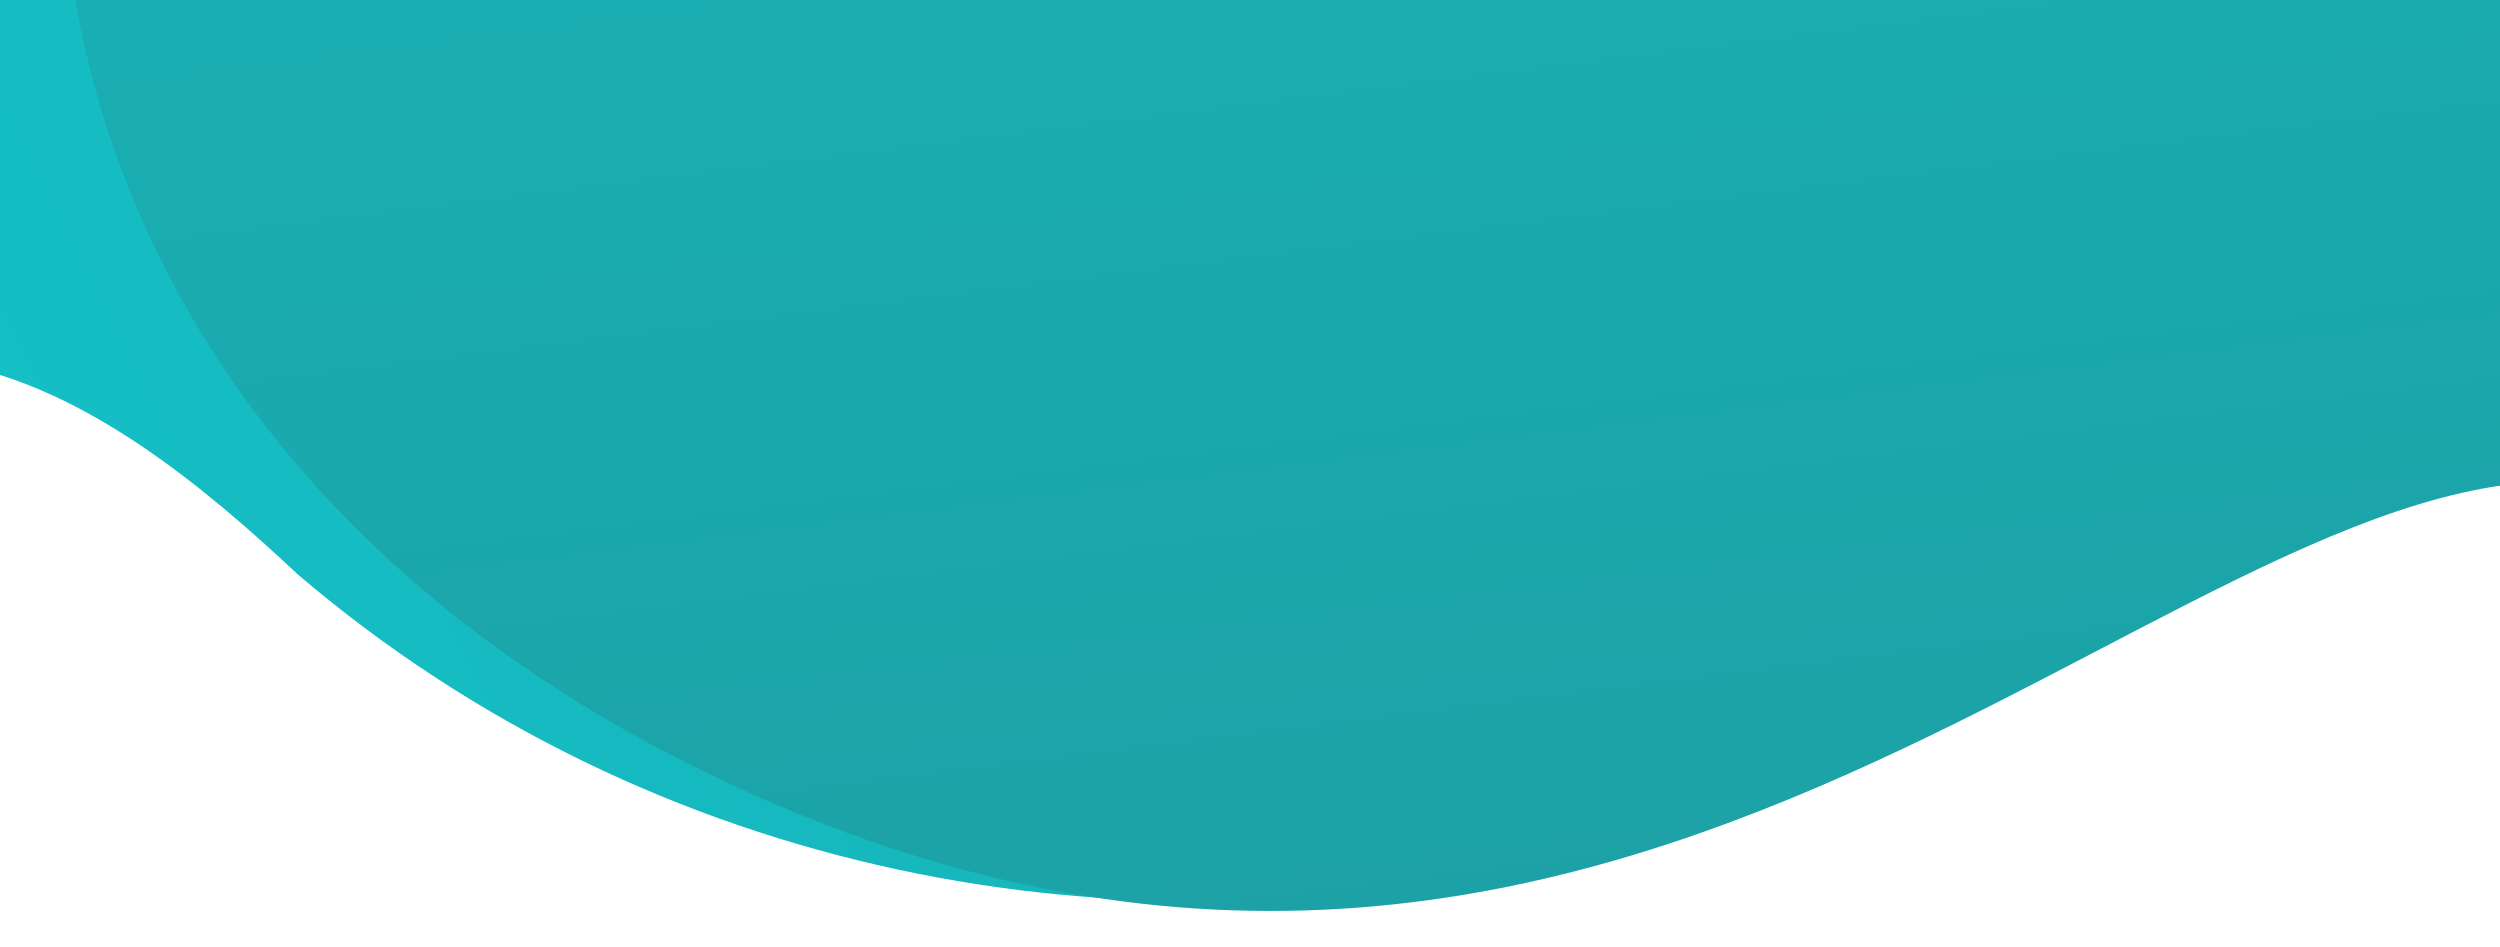 <svg xmlns="http://www.w3.org/2000/svg" xmlns:xlink="http://www.w3.org/1999/xlink" width="375" height="142" viewBox="0 0 375 142"><defs><style>.a{fill:#fff;stroke:#707070;}.b{clip-path:url(#a);}.c{fill:url(#b);}</style><clipPath id="a"><rect class="a" width="375" height="142"/></clipPath><linearGradient id="b" x1="1" y1="0.5" x2="0" y2="0.5" gradientUnits="objectBoundingBox"><stop offset="0" stop-color="#1d9ea2"/><stop offset="1" stop-color="#10ced5"/></linearGradient></defs><g class="b"><path class="c" d="M805.7,474.786c-19.872,49.862,93.7,126.793,17.361,233.532-85.716,119.84-265.054,78.356-323.053-48.948-13.893-34.692-39.992-86.1-104.985-40.893-90.253-2.751-113.087-84.38-87.512-123.648,61.425-94.313,235.577-55.238,278.532-104.935,34.817-40.282,91.724-159.259,186.239-128.888C890.072,298.852,827.173,420.908,805.7,474.786Z" transform="translate(-687.188 -300.145) rotate(-25)"/><path class="c" d="M790.575,520.807c-19.28,60.356,90.912,153.476,16.844,282.677-83.164,145.06-260.224,106.524-313.435-59.248-13.479-41.993-57.192-47.8-101.86-49.5-87.566-3.33-109.72-102.138-84.907-149.669,59.6-114.161,228.564-66.863,270.24-127.018,33.781-48.759,88.993-192.773,180.694-156.012C872.436,307.849,811.41,455.591,790.575,520.807Z" transform="matrix(0.105, 0.995, -0.995, 0.105, 828.634, -768.135)"/></g></svg>